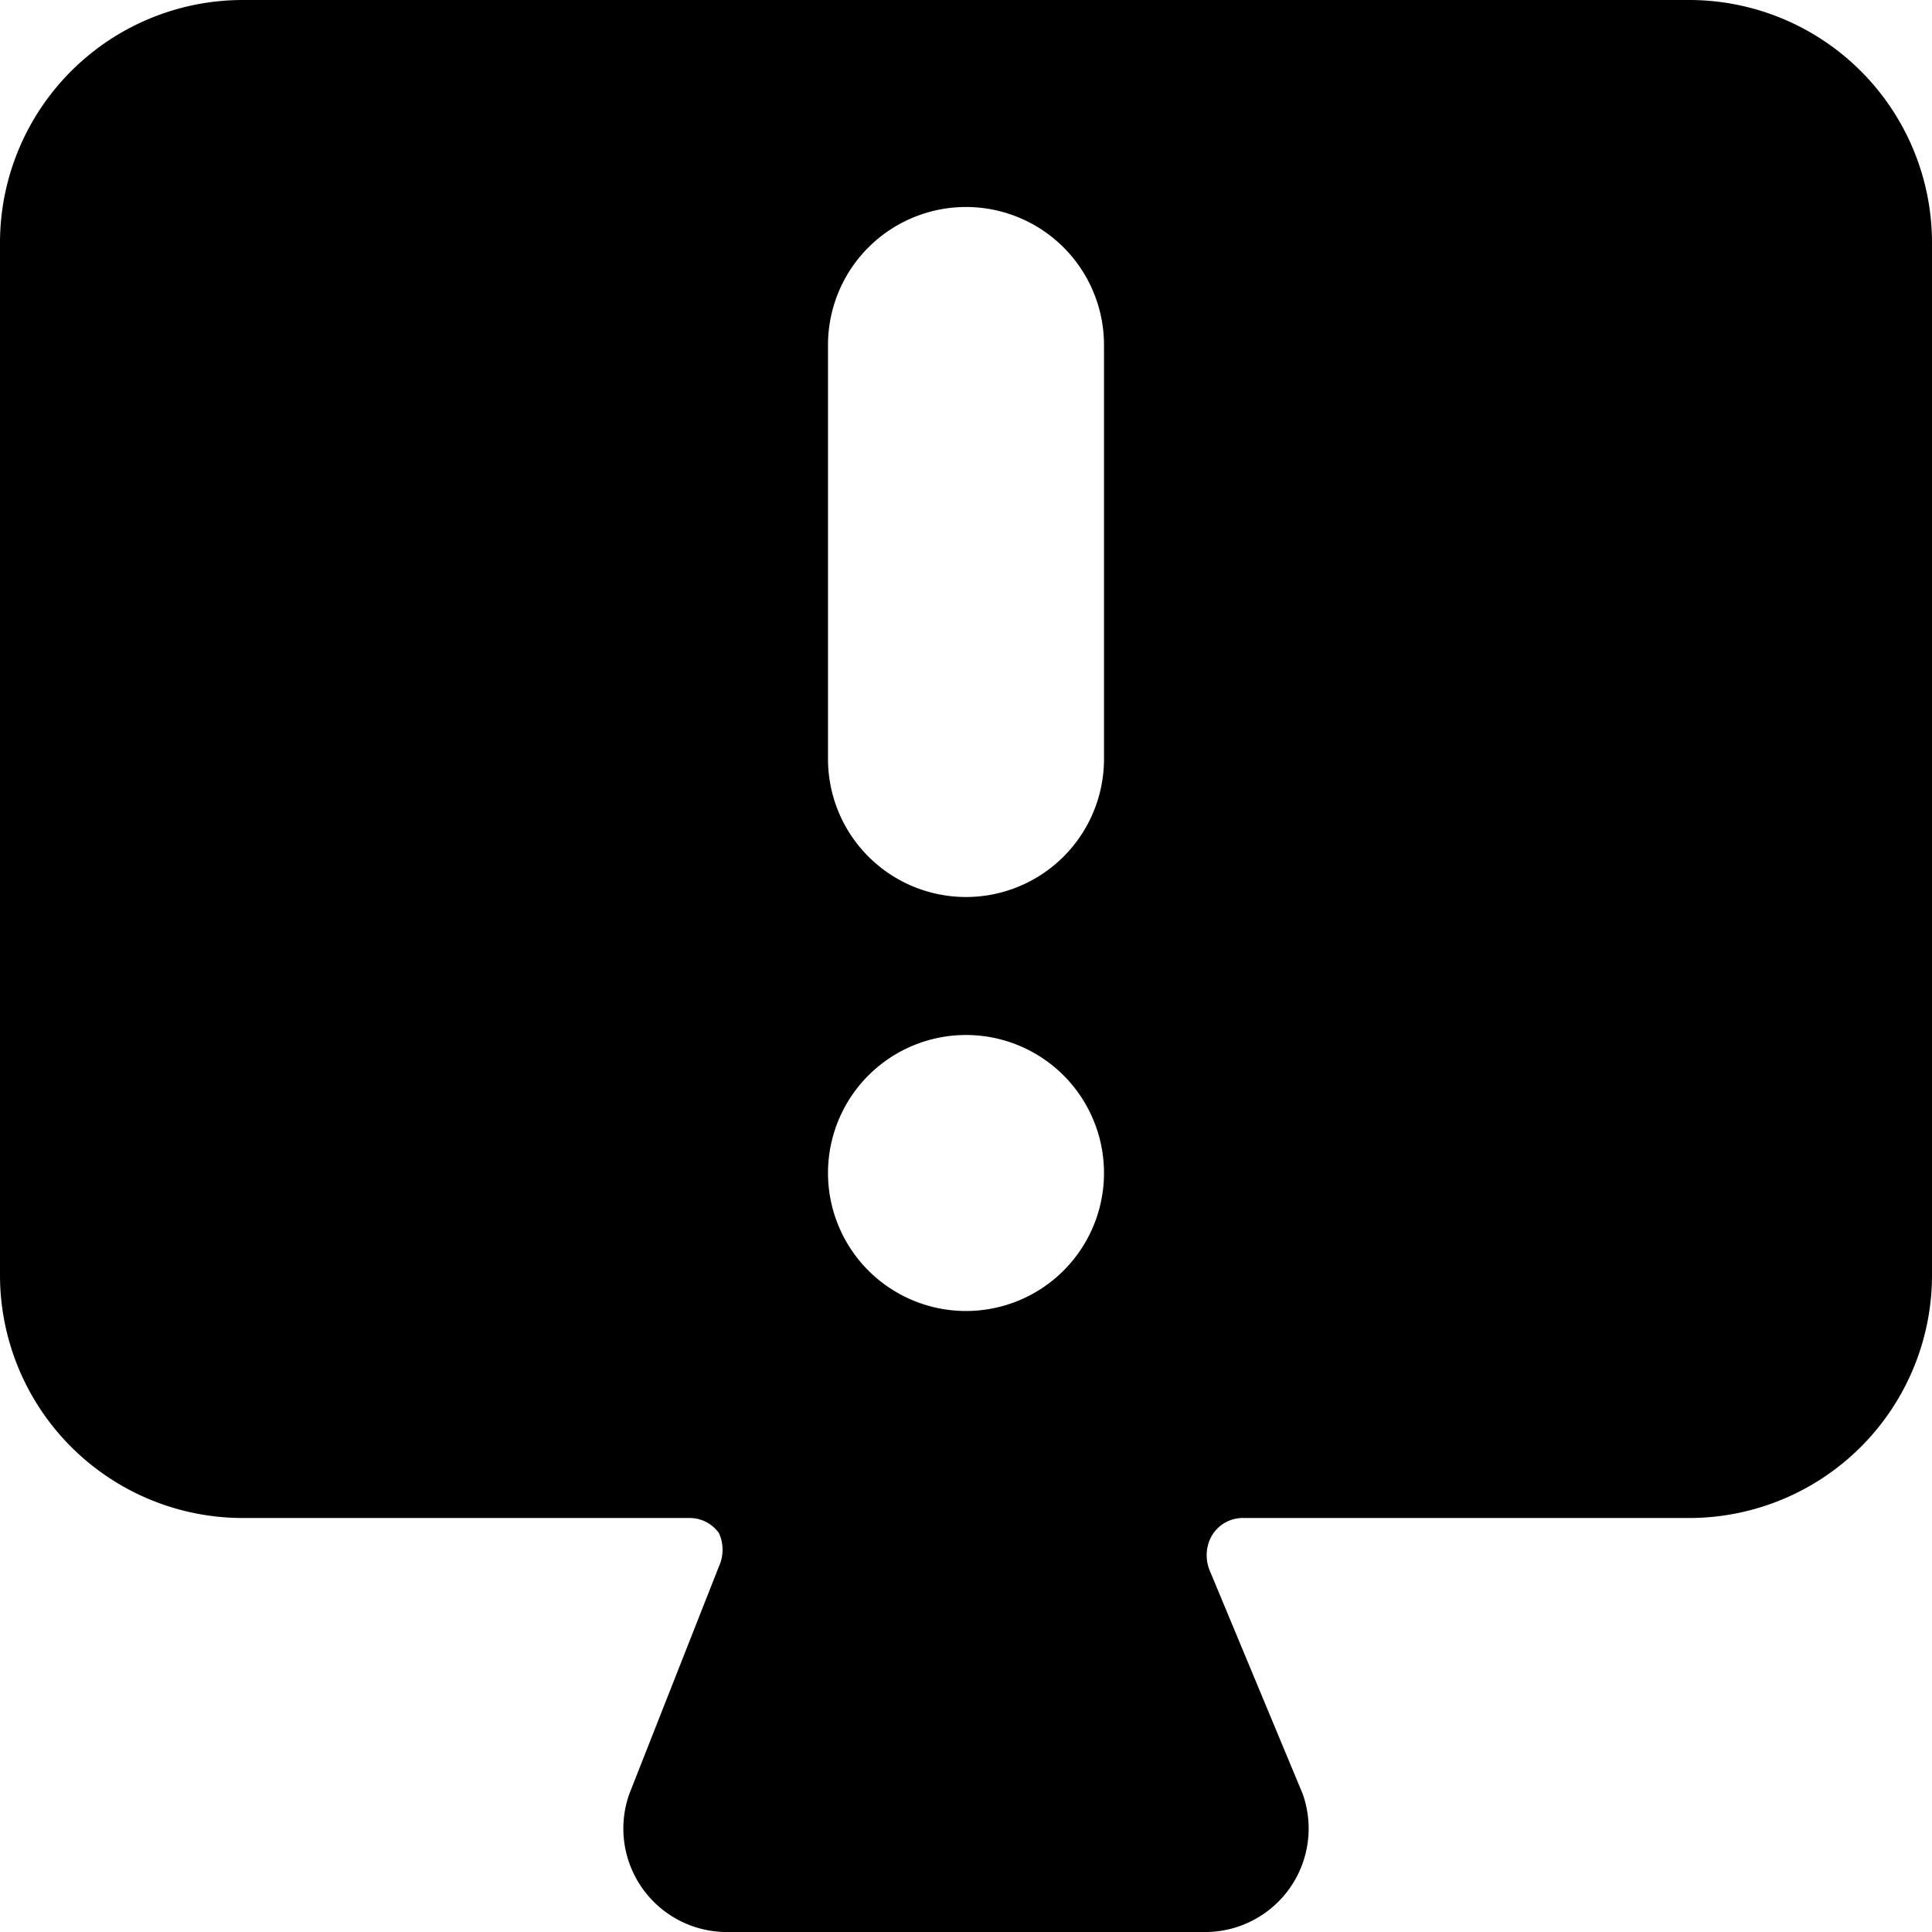 <svg xmlns="http://www.w3.org/2000/svg" viewBox="0 0 14 14">
  <path d="M12.25,0H1.75A1.76,1.76,0,0,0,0,1.75v7.5A1.76,1.76,0,0,0,1.75,11H5a.26.26,0,0,1,.21.11.29.29,0,0,1,0,.24L4.56,13a.75.75,0,0,0,.69,1h3.5a.75.75,0,0,0,.69-1l-.67-1.61a.29.29,0,0,1,0-.24A.26.26,0,0,1,9,11h3.25A1.76,1.76,0,0,0,14,9.25V1.75A1.76,1.76,0,0,0,12.25,0ZM7,9.5a1,1,0,1,1,1-1A1,1,0,0,1,7,9.5Zm1-4a1,1,0,0,1-2,0v-3a1,1,0,0,1,2,0Z" style="fill: #000001"/>
</svg>

